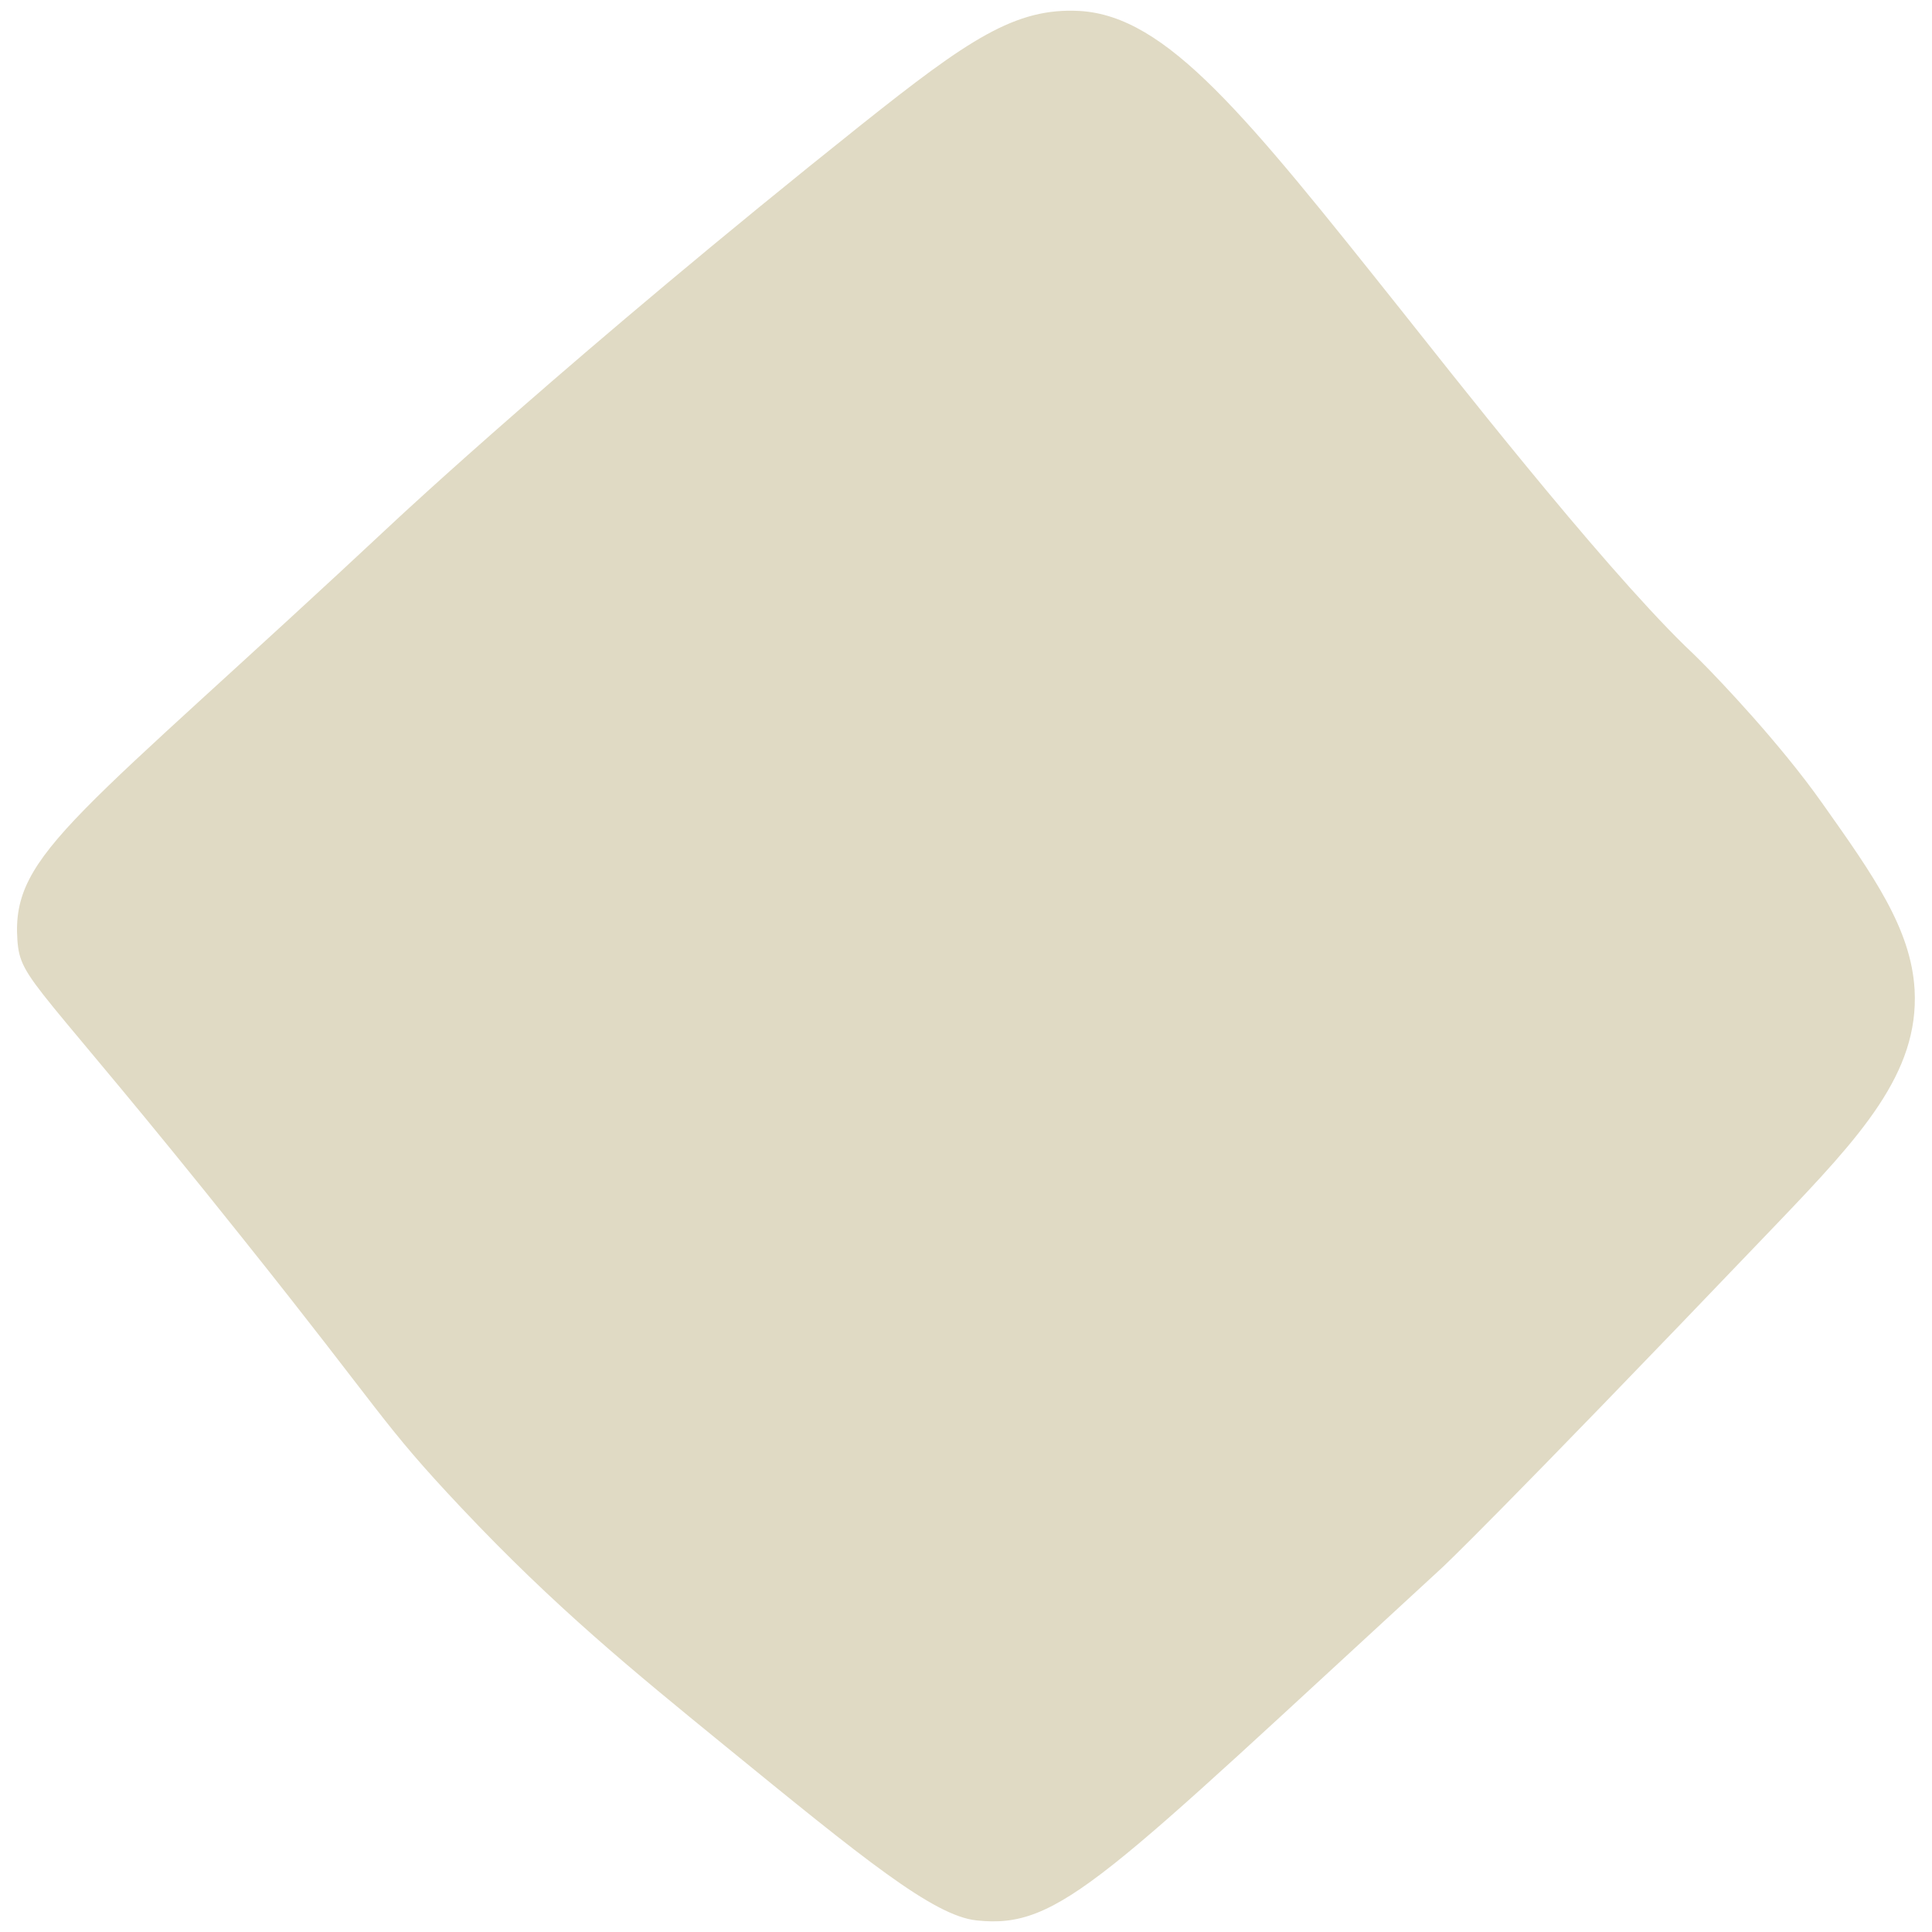 <svg width="40" height="40" viewBox="0 0 40 40" fill="none" xmlns="http://www.w3.org/2000/svg">
<g id="14_rhombus" clip-path="url(#clip0_442_387)">
<path id="general" d="M22.354 0.227C21.02 0.153 20.047 0.82 17.827 2.587C11.873 7.333 8.207 10.76 8.207 10.76C1.6 16.94 0.234 17.653 0.36 19.46C0.42 20.327 0.747 20.273 5.02 25.633C7.967 29.32 7.887 29.453 9.547 31.213C11.487 33.273 13.107 34.593 14.987 36.127C17.88 38.487 19.327 39.667 20.22 39.76C21.94 39.947 22.834 38.913 29.854 32.46C29.854 32.46 30.847 31.547 36.773 25.353C38.52 23.527 39.733 22.22 39.64 20.493C39.567 19.227 38.787 18.127 37.74 16.647C36.82 15.34 35.514 14 35.4 13.88C35.147 13.62 34.953 13.433 34.887 13.373C33.067 11.593 29.933 7.58 29.014 6.427C25.78 2.367 24.16 0.333 22.354 0.227Z" fill="#E0DAC4"/>
</g>
<defs>
<clipPath id="clip0_442_387">
<rect width="40" height="40" fill="white"/>
</clipPath>
</defs>
</svg>

